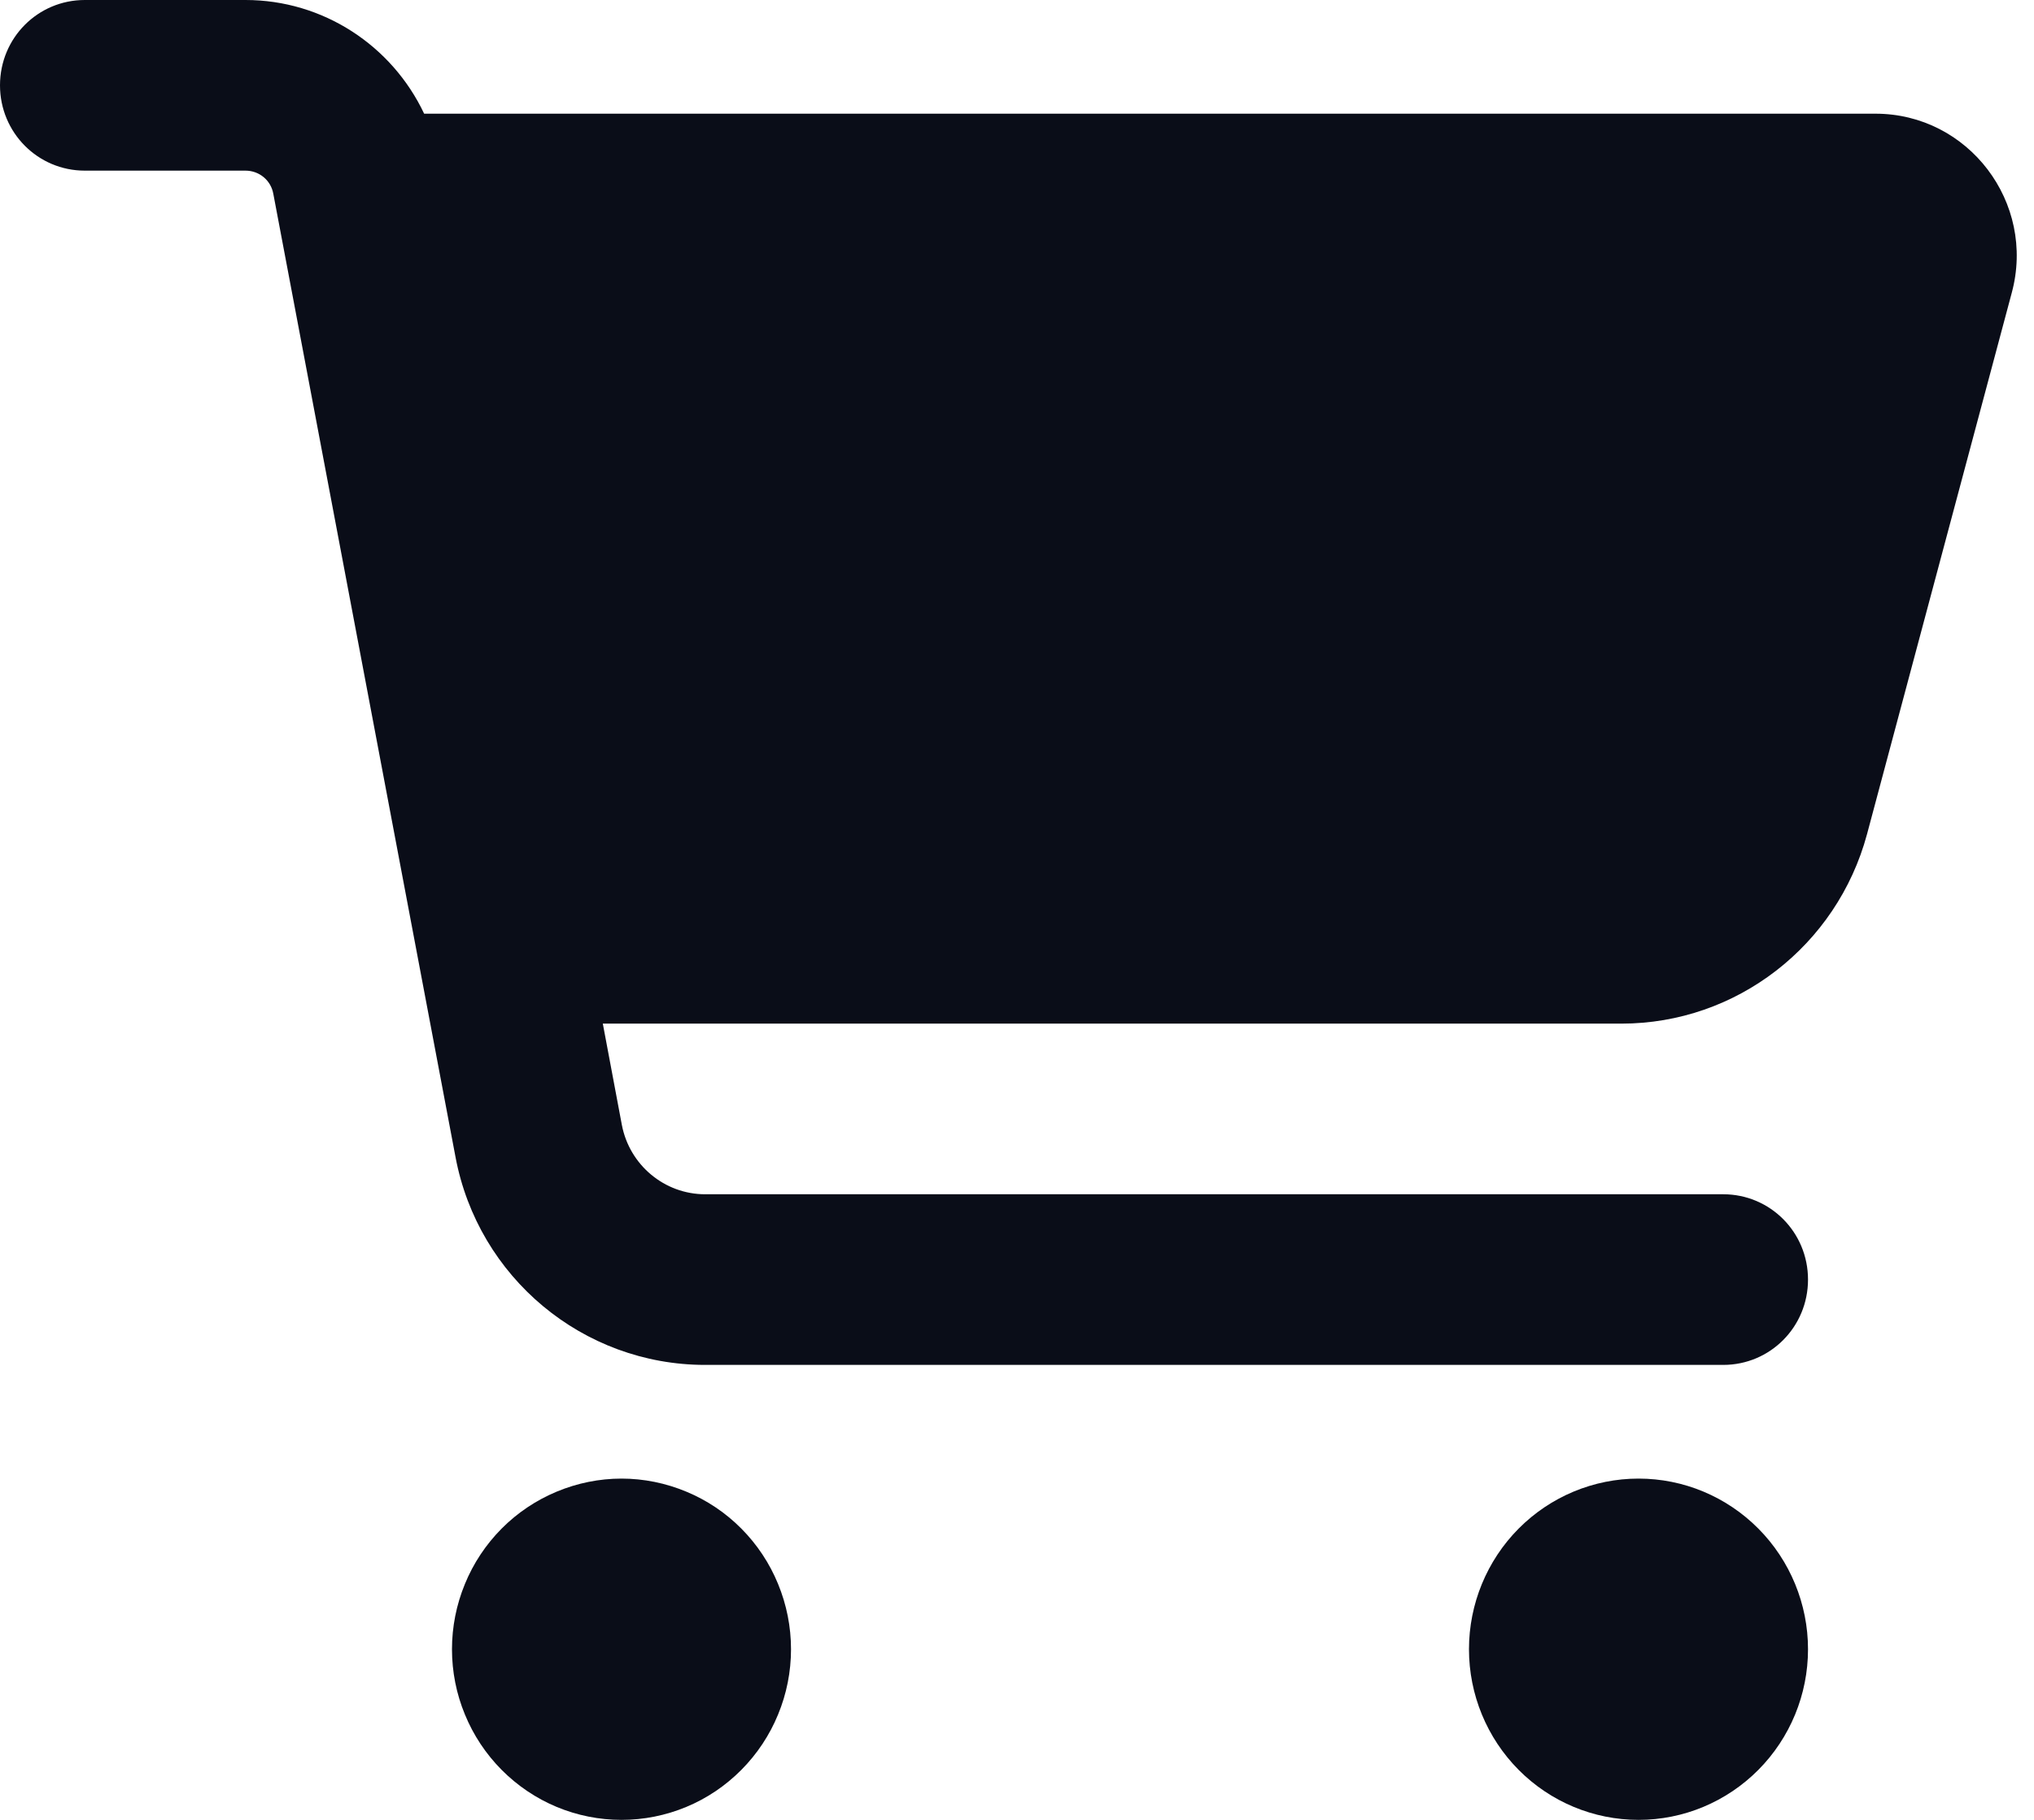 <svg width="19" height="17" viewBox="0 0 19 17" fill="none" xmlns="http://www.w3.org/2000/svg">
<g clip-path="url(#clip0_100_569)">
<path d="M0 0.797C0 0.355 0.353 0 0.792 0H2.293C3.018 0 3.661 0.425 3.962 1.062H17.519C18.387 1.062 19.02 1.893 18.792 2.736L17.44 7.793C17.159 8.835 16.219 9.562 15.147 9.562H5.631L5.809 10.509C5.881 10.884 6.208 11.156 6.587 11.156H16.097C16.536 11.156 16.889 11.511 16.889 11.953C16.889 12.395 16.536 12.75 16.097 12.75H6.587C5.446 12.75 4.466 11.933 4.255 10.808L2.553 1.81C2.53 1.683 2.421 1.594 2.293 1.594H0.792C0.353 1.594 0 1.238 0 0.797ZM4.222 15.406C4.222 15.197 4.263 14.99 4.343 14.796C4.422 14.603 4.539 14.427 4.686 14.279C4.833 14.131 5.008 14.014 5.2 13.934C5.392 13.854 5.598 13.812 5.806 13.812C6.013 13.812 6.219 13.854 6.411 13.934C6.604 14.014 6.778 14.131 6.925 14.279C7.072 14.427 7.189 14.603 7.268 14.796C7.348 14.99 7.389 15.197 7.389 15.406C7.389 15.616 7.348 15.823 7.268 16.016C7.189 16.209 7.072 16.385 6.925 16.533C6.778 16.681 6.604 16.799 6.411 16.879C6.219 16.959 6.013 17 5.806 17C5.598 17 5.392 16.959 5.2 16.879C5.008 16.799 4.833 16.681 4.686 16.533C4.539 16.385 4.422 16.209 4.343 16.016C4.263 15.823 4.222 15.616 4.222 15.406ZM15.306 13.812C15.726 13.812 16.128 13.98 16.425 14.279C16.722 14.578 16.889 14.984 16.889 15.406C16.889 15.829 16.722 16.234 16.425 16.533C16.128 16.832 15.726 17 15.306 17C14.886 17 14.483 16.832 14.186 16.533C13.889 16.234 13.722 15.829 13.722 15.406C13.722 14.984 13.889 14.578 14.186 14.279C14.483 13.98 14.886 13.812 15.306 13.812Z" fill="#0A0D18"/>
</g>
<defs>
<clipPath id="clip0_100_569">
<rect width="19" height="17" fill="white"/>
</clipPath>
</defs>
</svg>
